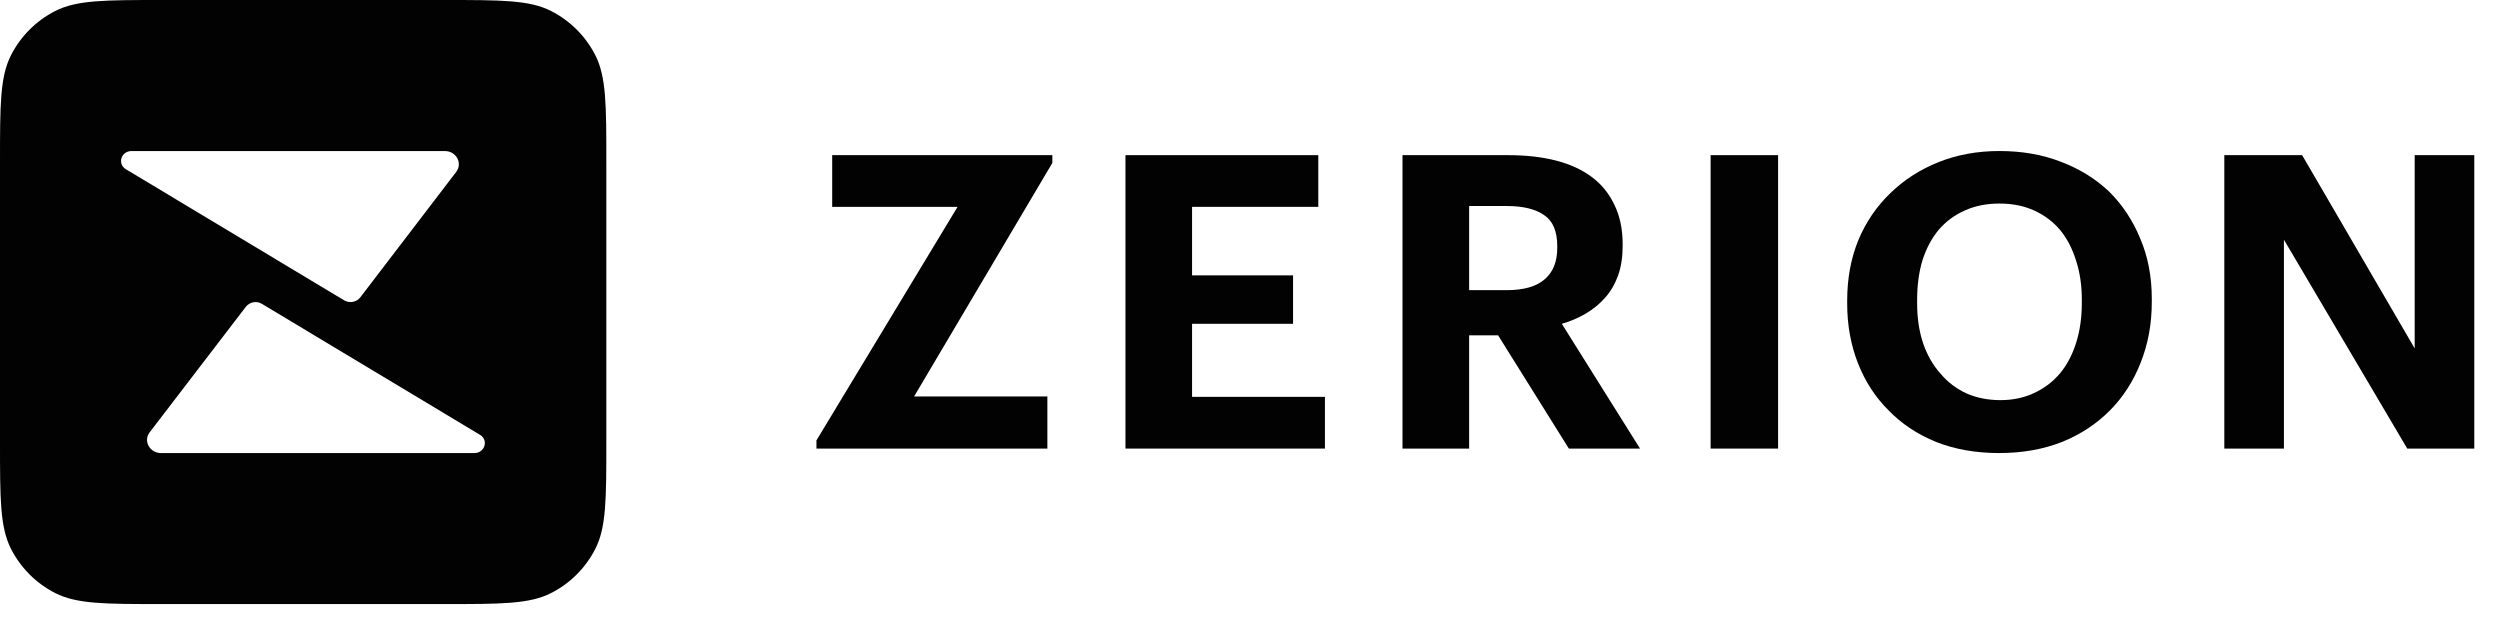 <svg width="81" height="20" viewBox="0 0 81 20" fill="none" xmlns="http://www.w3.org/2000/svg">
<path fill-rule="evenodd" clip-rule="evenodd" d="M0 5.24C0 3.406 0 2.489 0.357 1.788C0.671 1.172 1.172 0.671 1.788 0.357C2.489 0 3.406 0 5.24 0H14.405C16.239 0 17.156 0 17.856 0.357C18.473 0.671 18.974 1.172 19.288 1.788C19.645 2.489 19.645 3.406 19.645 5.24V14.332C19.645 16.167 19.645 17.084 19.288 17.784C18.974 18.4 18.473 18.901 17.856 19.215C17.156 19.572 16.239 19.572 14.405 19.572H5.24C3.406 19.572 2.489 19.572 1.788 19.215C1.172 18.901 0.671 18.4 0.357 17.784C0 17.084 0 16.167 0 14.332V5.24ZM4.261 4.894C3.924 4.894 3.794 5.309 4.077 5.482L11.144 9.727C11.32 9.835 11.555 9.793 11.676 9.631L14.783 5.567C14.995 5.284 14.781 4.894 14.415 4.894H4.261ZM15.555 14.09C15.838 14.263 15.705 14.68 15.368 14.68H5.221C4.855 14.68 4.635 14.293 4.846 14.011L7.96 9.947C8.081 9.785 8.31 9.737 8.486 9.845L15.555 14.09Z" fill="#020202"/>
<path d="M26.453 14.268L31.025 6.702H26.963V5.027H34.096V5.279L29.617 12.845H33.935V14.534H26.453V14.268Z" fill="#020202"/>
<path d="M36.465 5.027H42.713V6.702H38.623V8.922H41.895V10.491H38.623V12.858H42.928V14.534H36.465V5.027Z" fill="#020202"/>
<path d="M45.441 5.027H48.873C49.437 5.027 49.946 5.084 50.402 5.199C50.858 5.315 51.247 5.492 51.569 5.731C51.891 5.971 52.136 6.272 52.306 6.636C52.485 6.999 52.574 7.424 52.574 7.912V7.965C52.574 8.329 52.525 8.648 52.427 8.922C52.328 9.197 52.19 9.437 52.011 9.64C51.832 9.844 51.622 10.017 51.381 10.159C51.139 10.301 50.88 10.412 50.603 10.491L53.137 14.534H50.831L48.538 10.864H47.6V14.534H45.441V5.027ZM48.82 9.401C49.365 9.401 49.772 9.286 50.04 9.055C50.317 8.825 50.455 8.484 50.455 8.032V7.978C50.455 7.491 50.312 7.154 50.027 6.968C49.749 6.773 49.347 6.675 48.82 6.675H47.6V9.401H48.82Z" fill="#020202"/>
<path d="M55.424 5.027H57.61V14.534H55.424V5.027Z" fill="#020202"/>
<path d="M64.81 12.964C65.212 12.964 65.574 12.889 65.896 12.738C66.227 12.587 66.508 12.374 66.741 12.1C66.965 11.834 67.139 11.506 67.264 11.116C67.389 10.726 67.451 10.291 67.451 9.813V9.706C67.451 9.245 67.389 8.824 67.264 8.443C67.147 8.062 66.978 7.734 66.754 7.459C66.522 7.184 66.24 6.972 65.909 6.821C65.579 6.67 65.203 6.595 64.783 6.595C64.363 6.595 63.987 6.67 63.657 6.821C63.335 6.963 63.058 7.167 62.825 7.433C62.593 7.707 62.414 8.04 62.289 8.43C62.173 8.811 62.115 9.241 62.115 9.72V9.826C62.115 10.314 62.182 10.752 62.316 11.142C62.45 11.524 62.638 11.847 62.879 12.113C63.112 12.388 63.393 12.601 63.724 12.751C64.055 12.893 64.417 12.964 64.81 12.964ZM64.77 14.679C64.019 14.679 63.34 14.559 62.731 14.32C62.124 14.072 61.61 13.731 61.19 13.296C60.761 12.871 60.43 12.361 60.197 11.767C59.965 11.173 59.849 10.531 59.849 9.839V9.733C59.849 9.024 59.969 8.372 60.211 7.778C60.461 7.184 60.81 6.675 61.257 6.249C61.695 5.824 62.213 5.491 62.812 5.252C63.411 5.013 64.068 4.893 64.783 4.893C65.507 4.893 66.169 5.008 66.768 5.239C67.376 5.469 67.898 5.793 68.337 6.209C68.766 6.635 69.101 7.14 69.342 7.725C69.593 8.31 69.718 8.962 69.718 9.68V9.786C69.718 10.495 69.597 11.151 69.356 11.754C69.123 12.348 68.793 12.862 68.363 13.296C67.934 13.731 67.416 14.072 66.808 14.32C66.2 14.559 65.52 14.679 64.77 14.679Z" fill="#020202"/>
<path d="M72.068 5.027H74.589L78.236 11.289V5.027H80.167V14.534H77.995L73.999 7.766V14.534H72.068V5.027Z" fill="#020202"/>
</svg>
